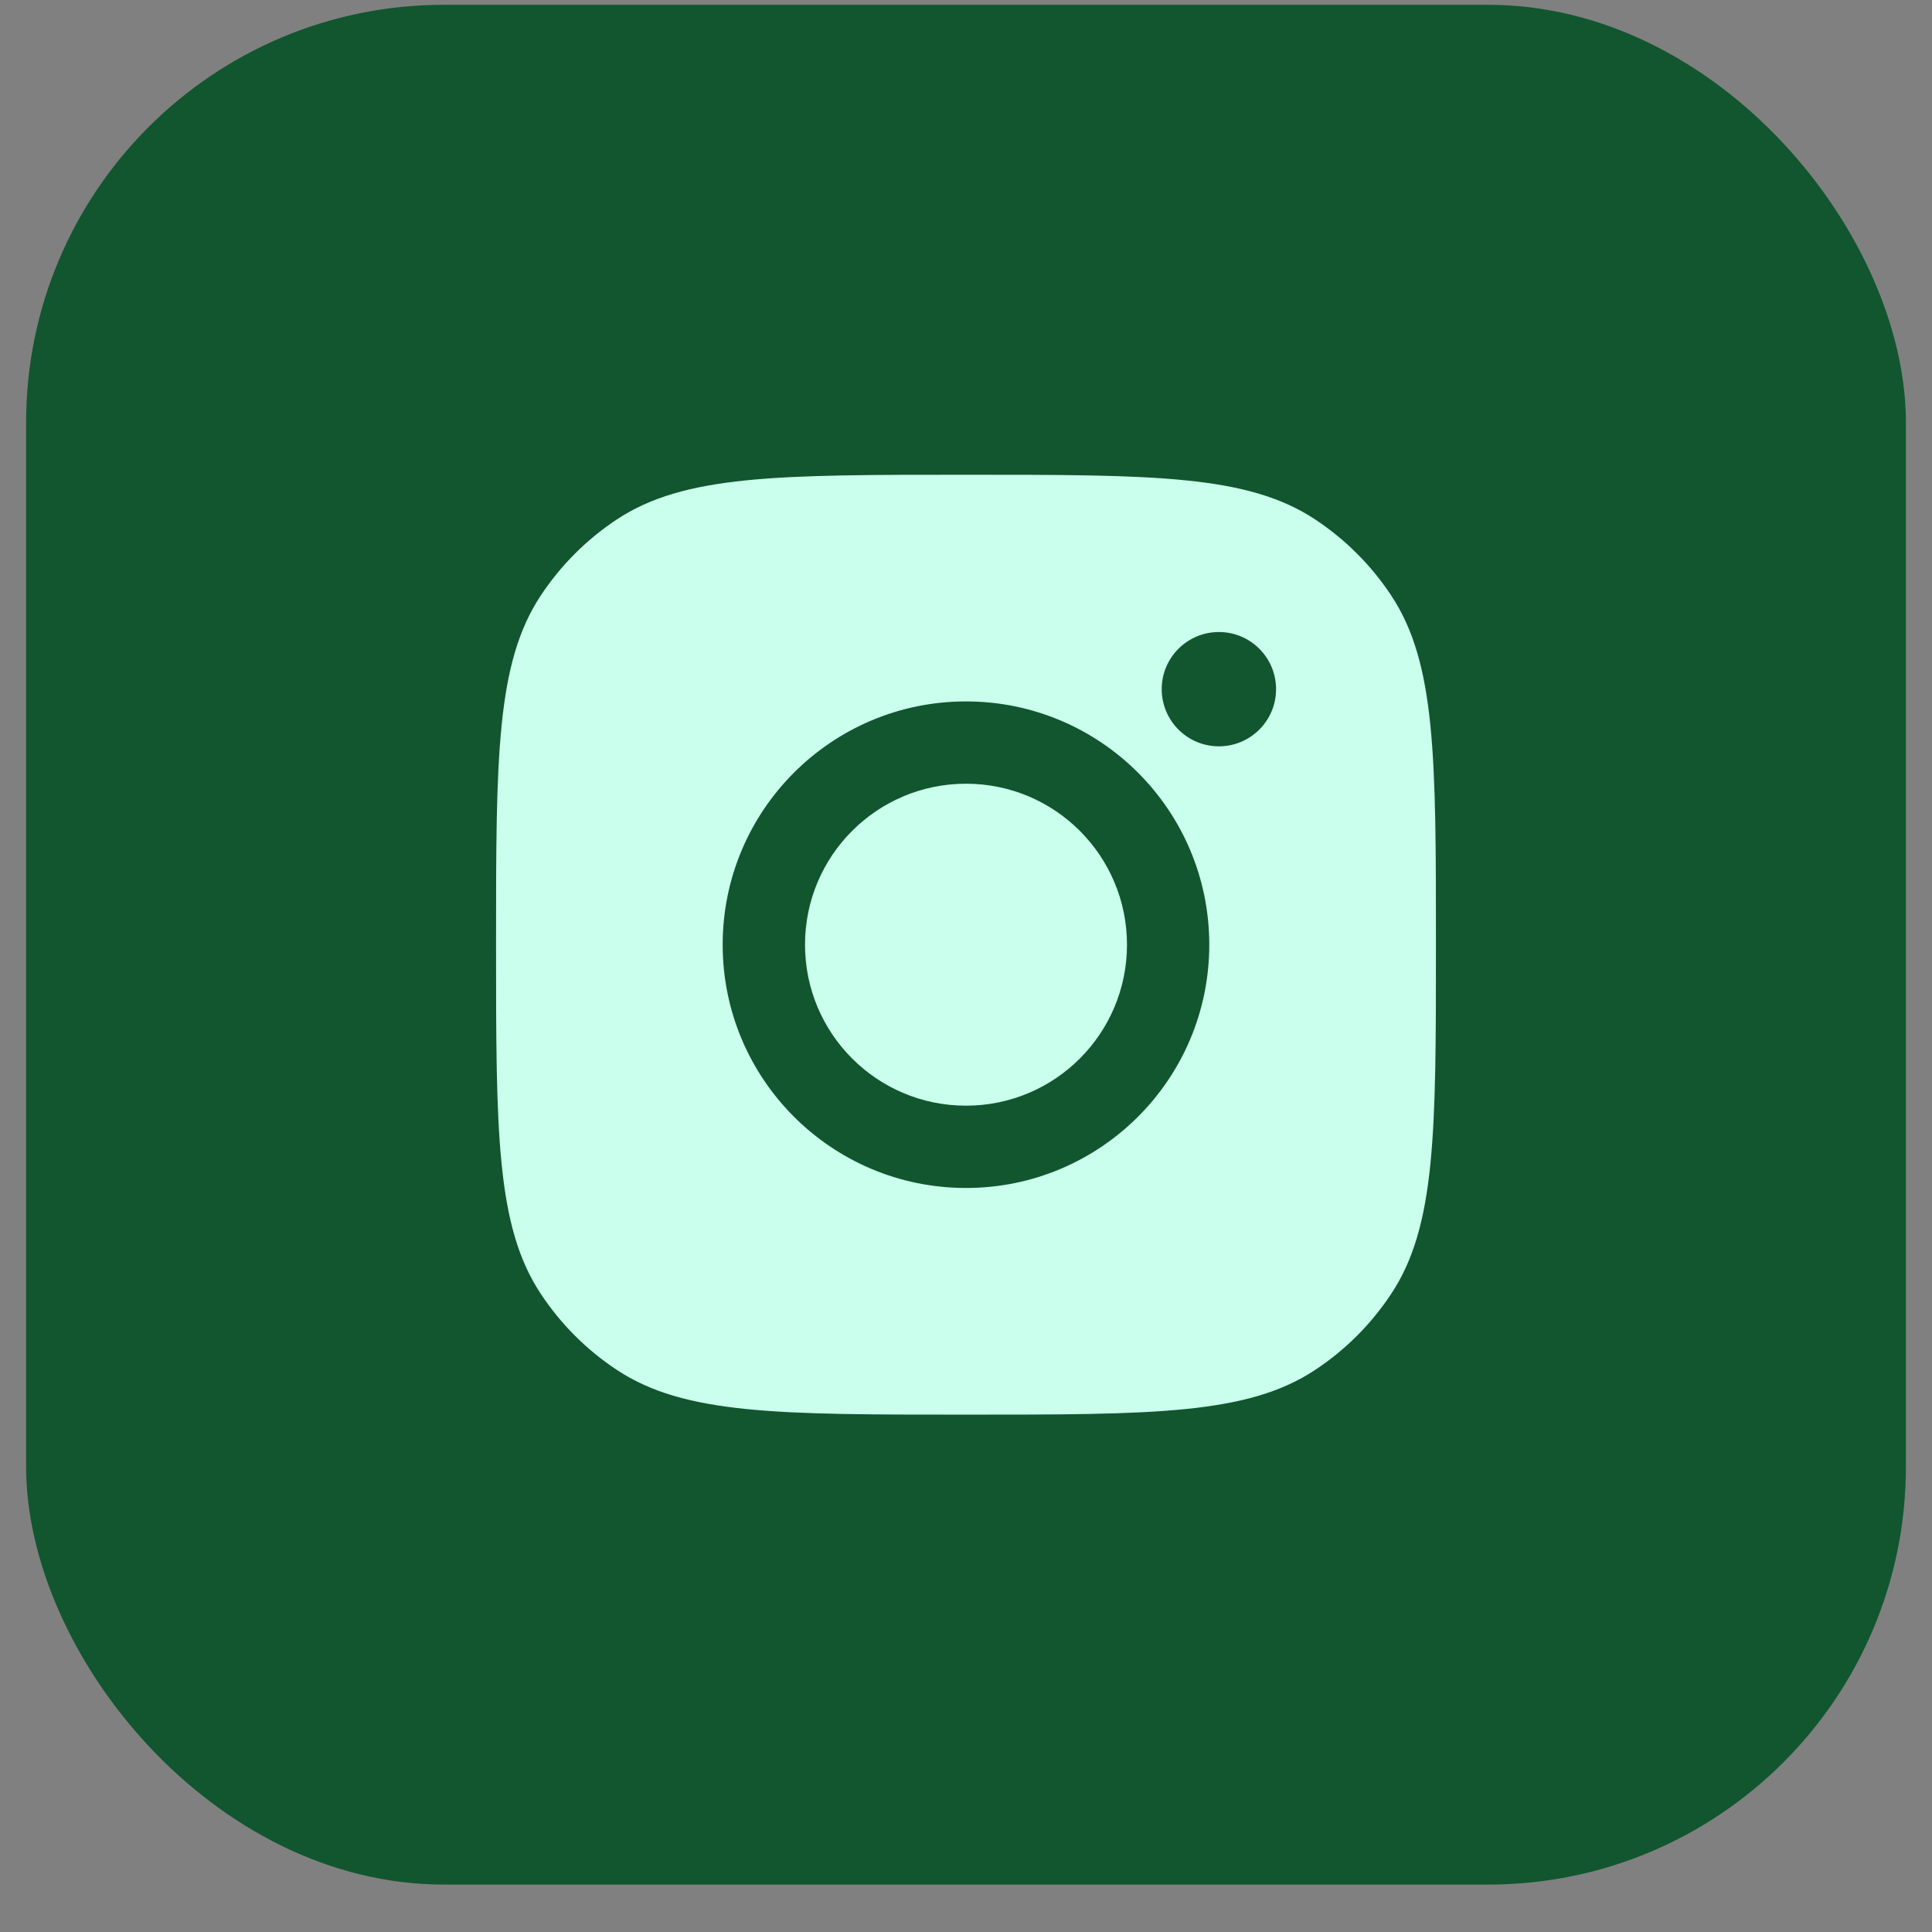 <svg width="37" height="37" viewBox="0 0 37 37" fill="none" xmlns="http://www.w3.org/2000/svg">
<rect x="0" y="0" width="37" height="37" fill="#808080" stroke="none"/>
<rect x="0.5" y="0.092" width="36" height="36" rx="8" fill="#11562F"/>
<path fill-rule="evenodd" clip-rule="evenodd" d="M9.5 18.092C9.5 14.497 9.5 12.699 10.357 11.404C10.739 10.826 11.234 10.331 11.813 9.948C13.107 9.092 14.905 9.092 18.5 9.092C22.095 9.092 23.893 9.092 25.187 9.948C25.766 10.331 26.261 10.826 26.643 11.404C27.5 12.699 27.5 14.497 27.5 18.092C27.5 21.687 27.5 23.485 26.643 24.779C26.261 25.357 25.766 25.853 25.187 26.235C23.893 27.092 22.095 27.092 18.5 27.092C14.905 27.092 13.107 27.092 11.813 26.235C11.234 25.853 10.739 25.357 10.357 24.779C9.5 23.485 9.5 21.687 9.5 18.092ZM23.159 18.092C23.159 20.665 21.073 22.751 18.5 22.751C15.927 22.751 13.84 20.665 13.84 18.092C13.84 15.519 15.927 13.433 18.5 13.433C21.073 13.433 23.159 15.519 23.159 18.092ZM18.5 21.175C20.203 21.175 21.583 19.795 21.583 18.092C21.583 16.389 20.203 15.009 18.5 15.009C16.797 15.009 15.417 16.389 15.417 18.092C15.417 19.795 16.797 21.175 18.5 21.175ZM23.343 14.293C23.948 14.293 24.438 13.803 24.438 13.198C24.438 12.594 23.948 12.104 23.343 12.104C22.739 12.104 22.248 12.594 22.248 13.198C22.248 13.803 22.739 14.293 23.343 14.293Z" fill="#C9FFEC"/>
</svg>
